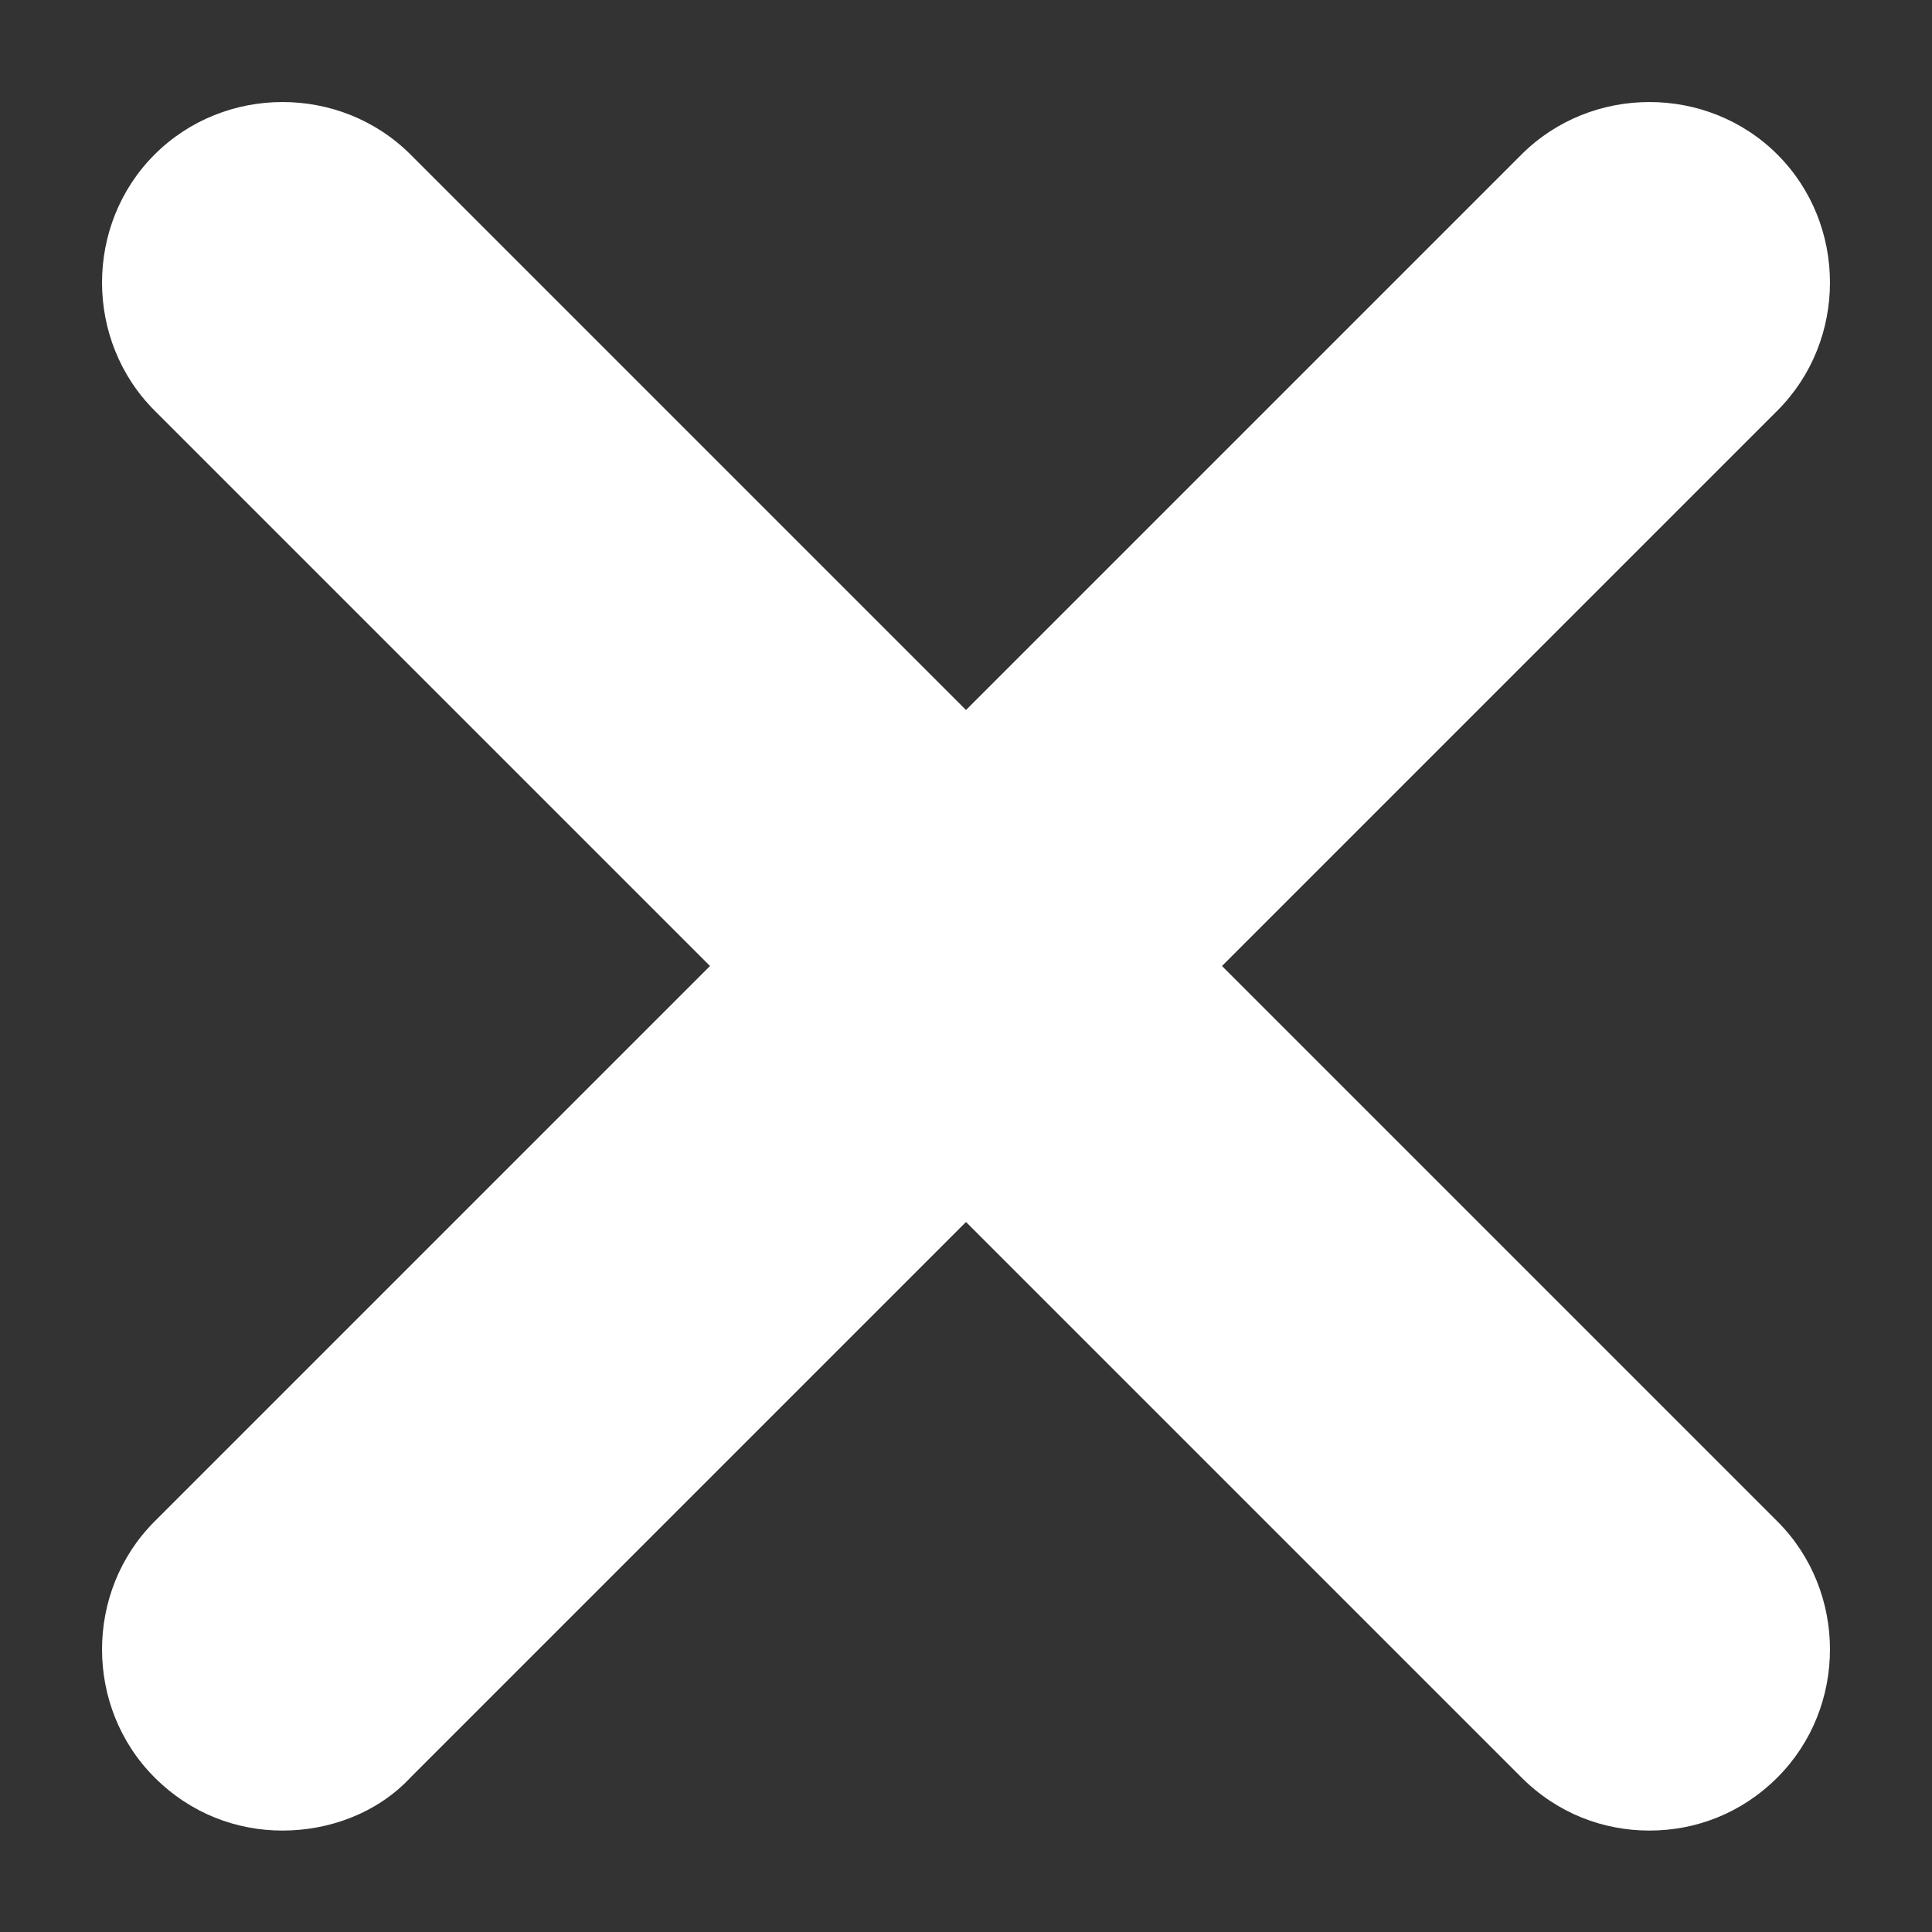 <svg width="8" height="8" viewBox="0 0 8 8" fill="none" xmlns="http://www.w3.org/2000/svg">
<rect x="0" y="0" width="8" height="8" fill="#333333" stroke="none"/>
<path d="M1.17 7.58C0.98 7.58 0.79 7.51 0.64 7.36C0.35 7.07 0.35 6.59 0.64 6.3L6.3 0.64C6.59 0.35 7.07 0.35 7.36 0.64C7.65 0.93 7.65 1.41 7.36 1.7L1.7 7.36C1.56 7.51 1.36 7.58 1.17 7.58Z" fill="#fff"/>
<path d="M6.83 7.58C6.64 7.58 6.45 7.51 6.3 7.36L0.64 1.7C0.35 1.41 0.35 0.93 0.64 0.64C0.93 0.35 1.41 0.35 1.7 0.64L7.36 6.3C7.65 6.59 7.65 7.07 7.36 7.36C7.21 7.51 7.02 7.58 6.83 7.58Z" fill="#fff"/>
</svg>
